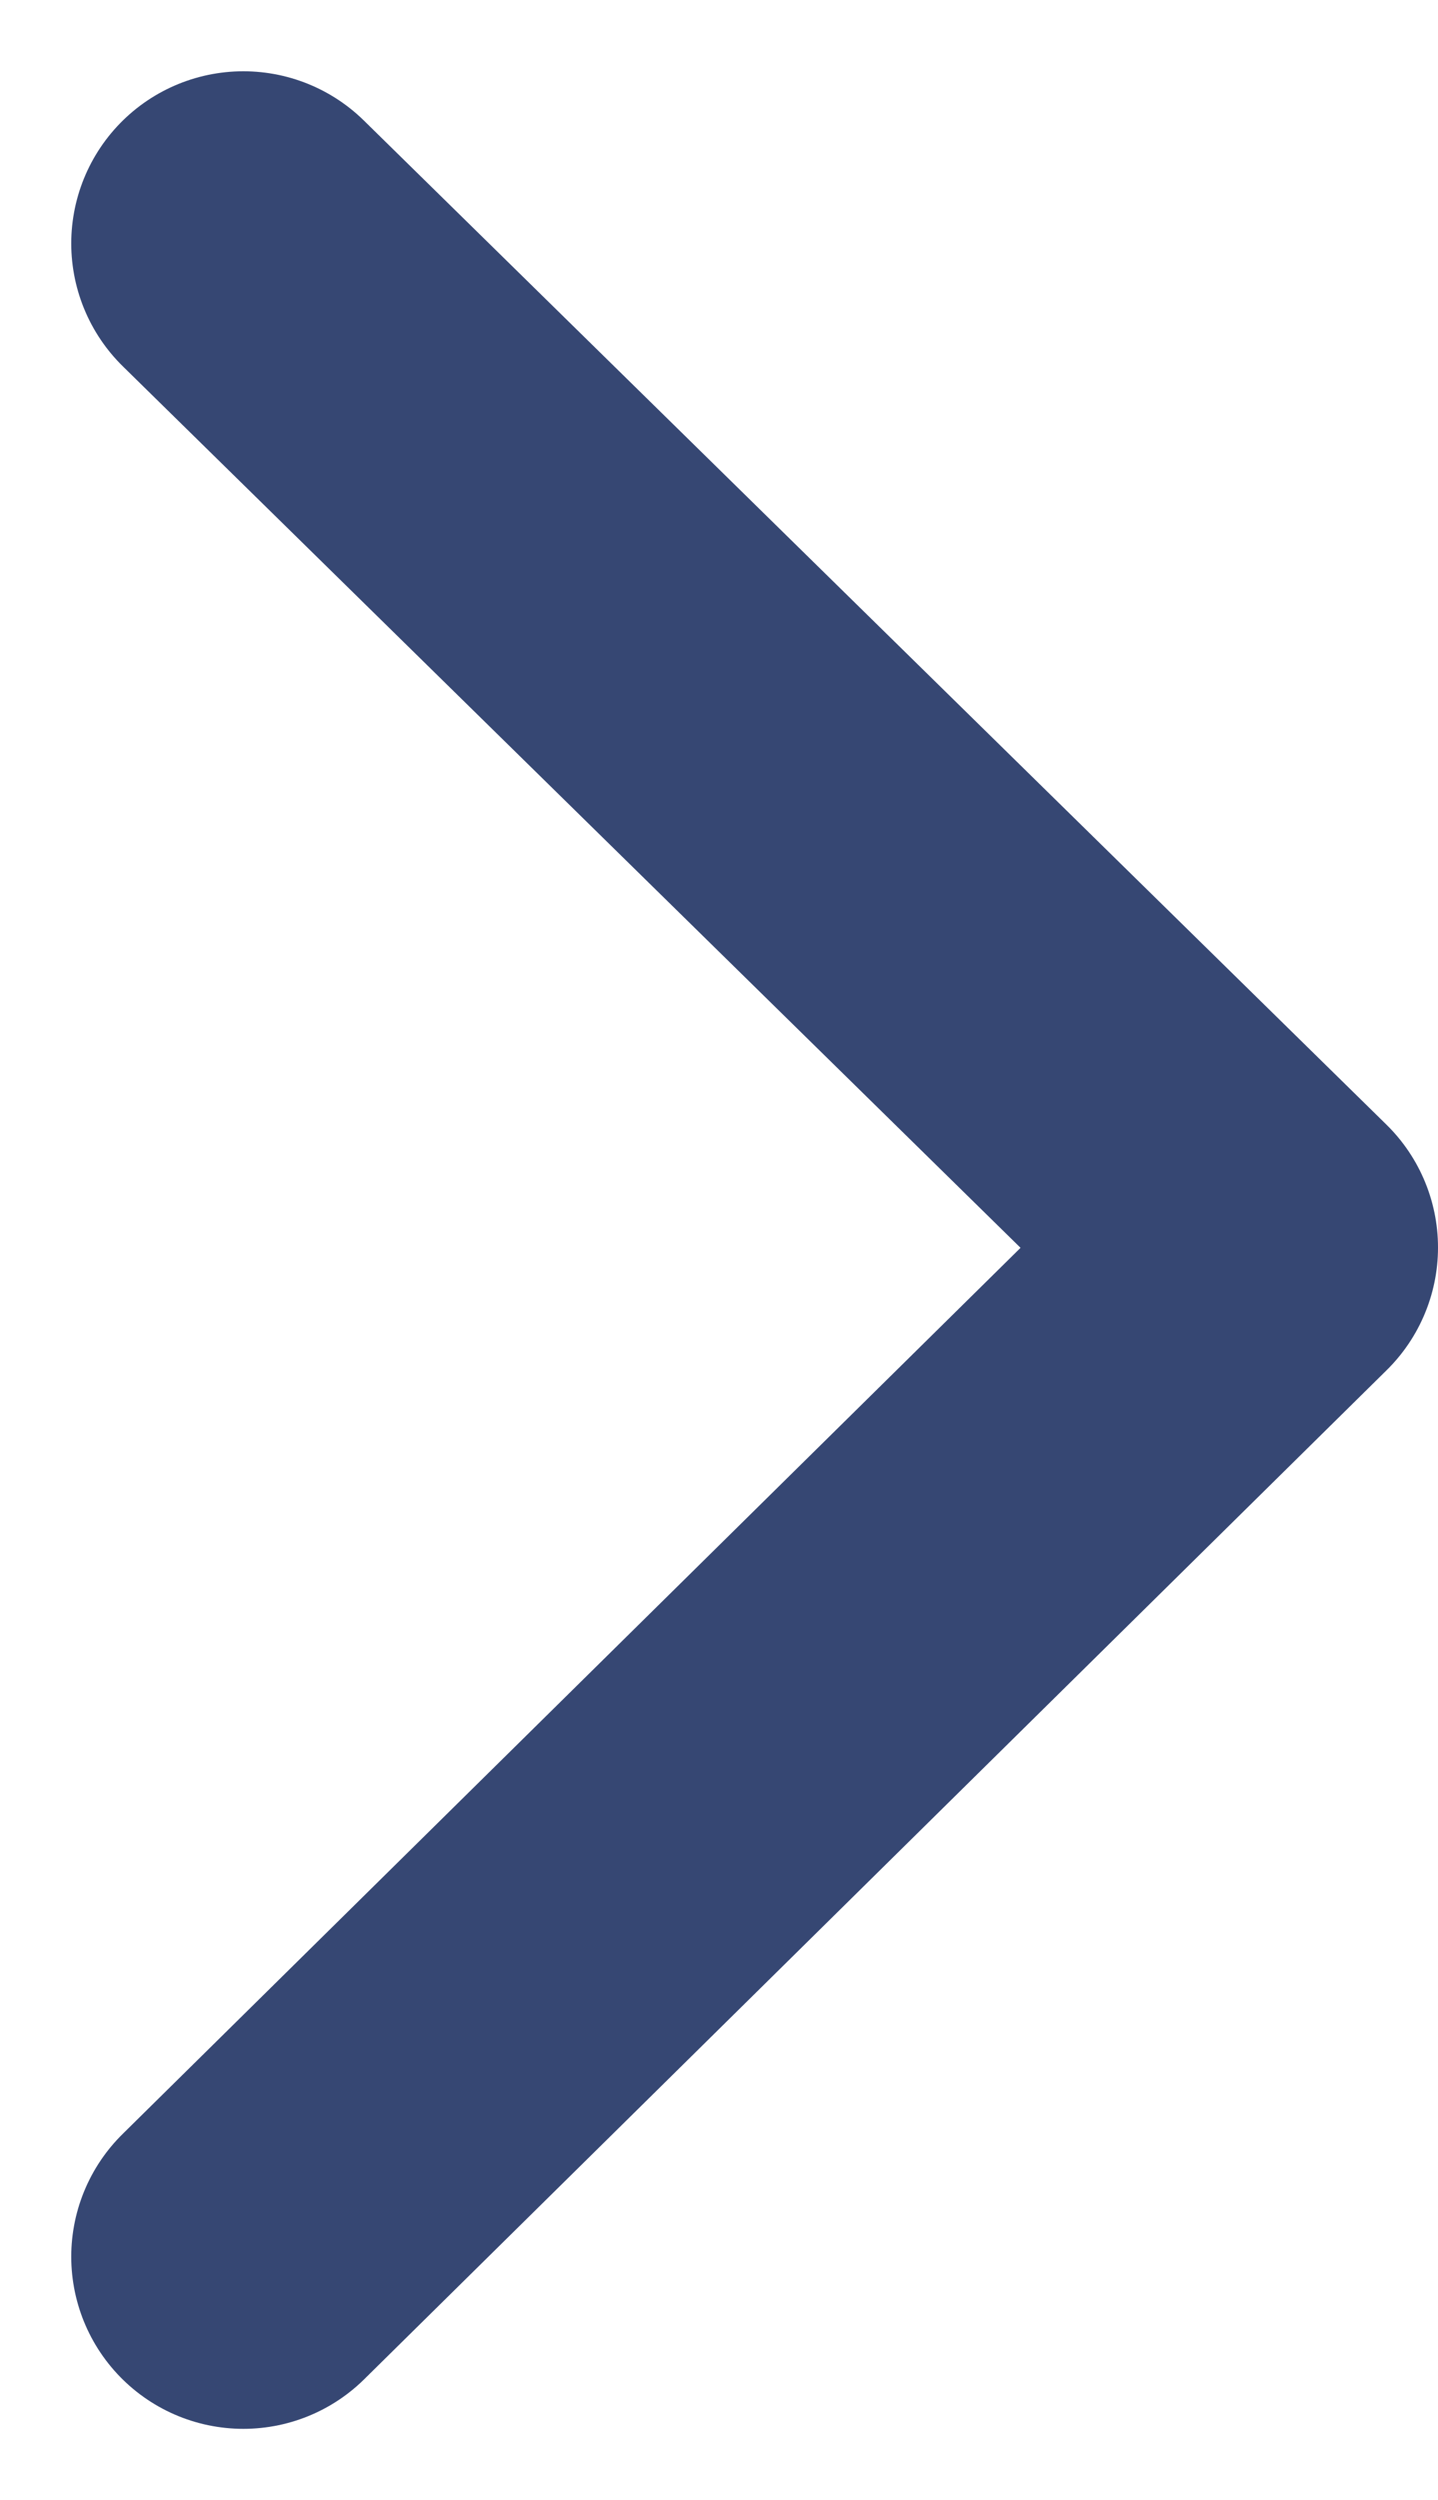 <svg xmlns="http://www.w3.org/2000/svg" width="16.711" height="29.045" viewBox="0 0 16.711 29.045"><defs><style>.a{fill:none;stroke:#364773;stroke-linecap:round;stroke-linejoin:round;stroke-width:4px;}</style></defs><path class="a" d="M11.883,0,0,11.724,11.883,23.389" transform="translate(14.711 26.217) rotate(180)"/></svg>